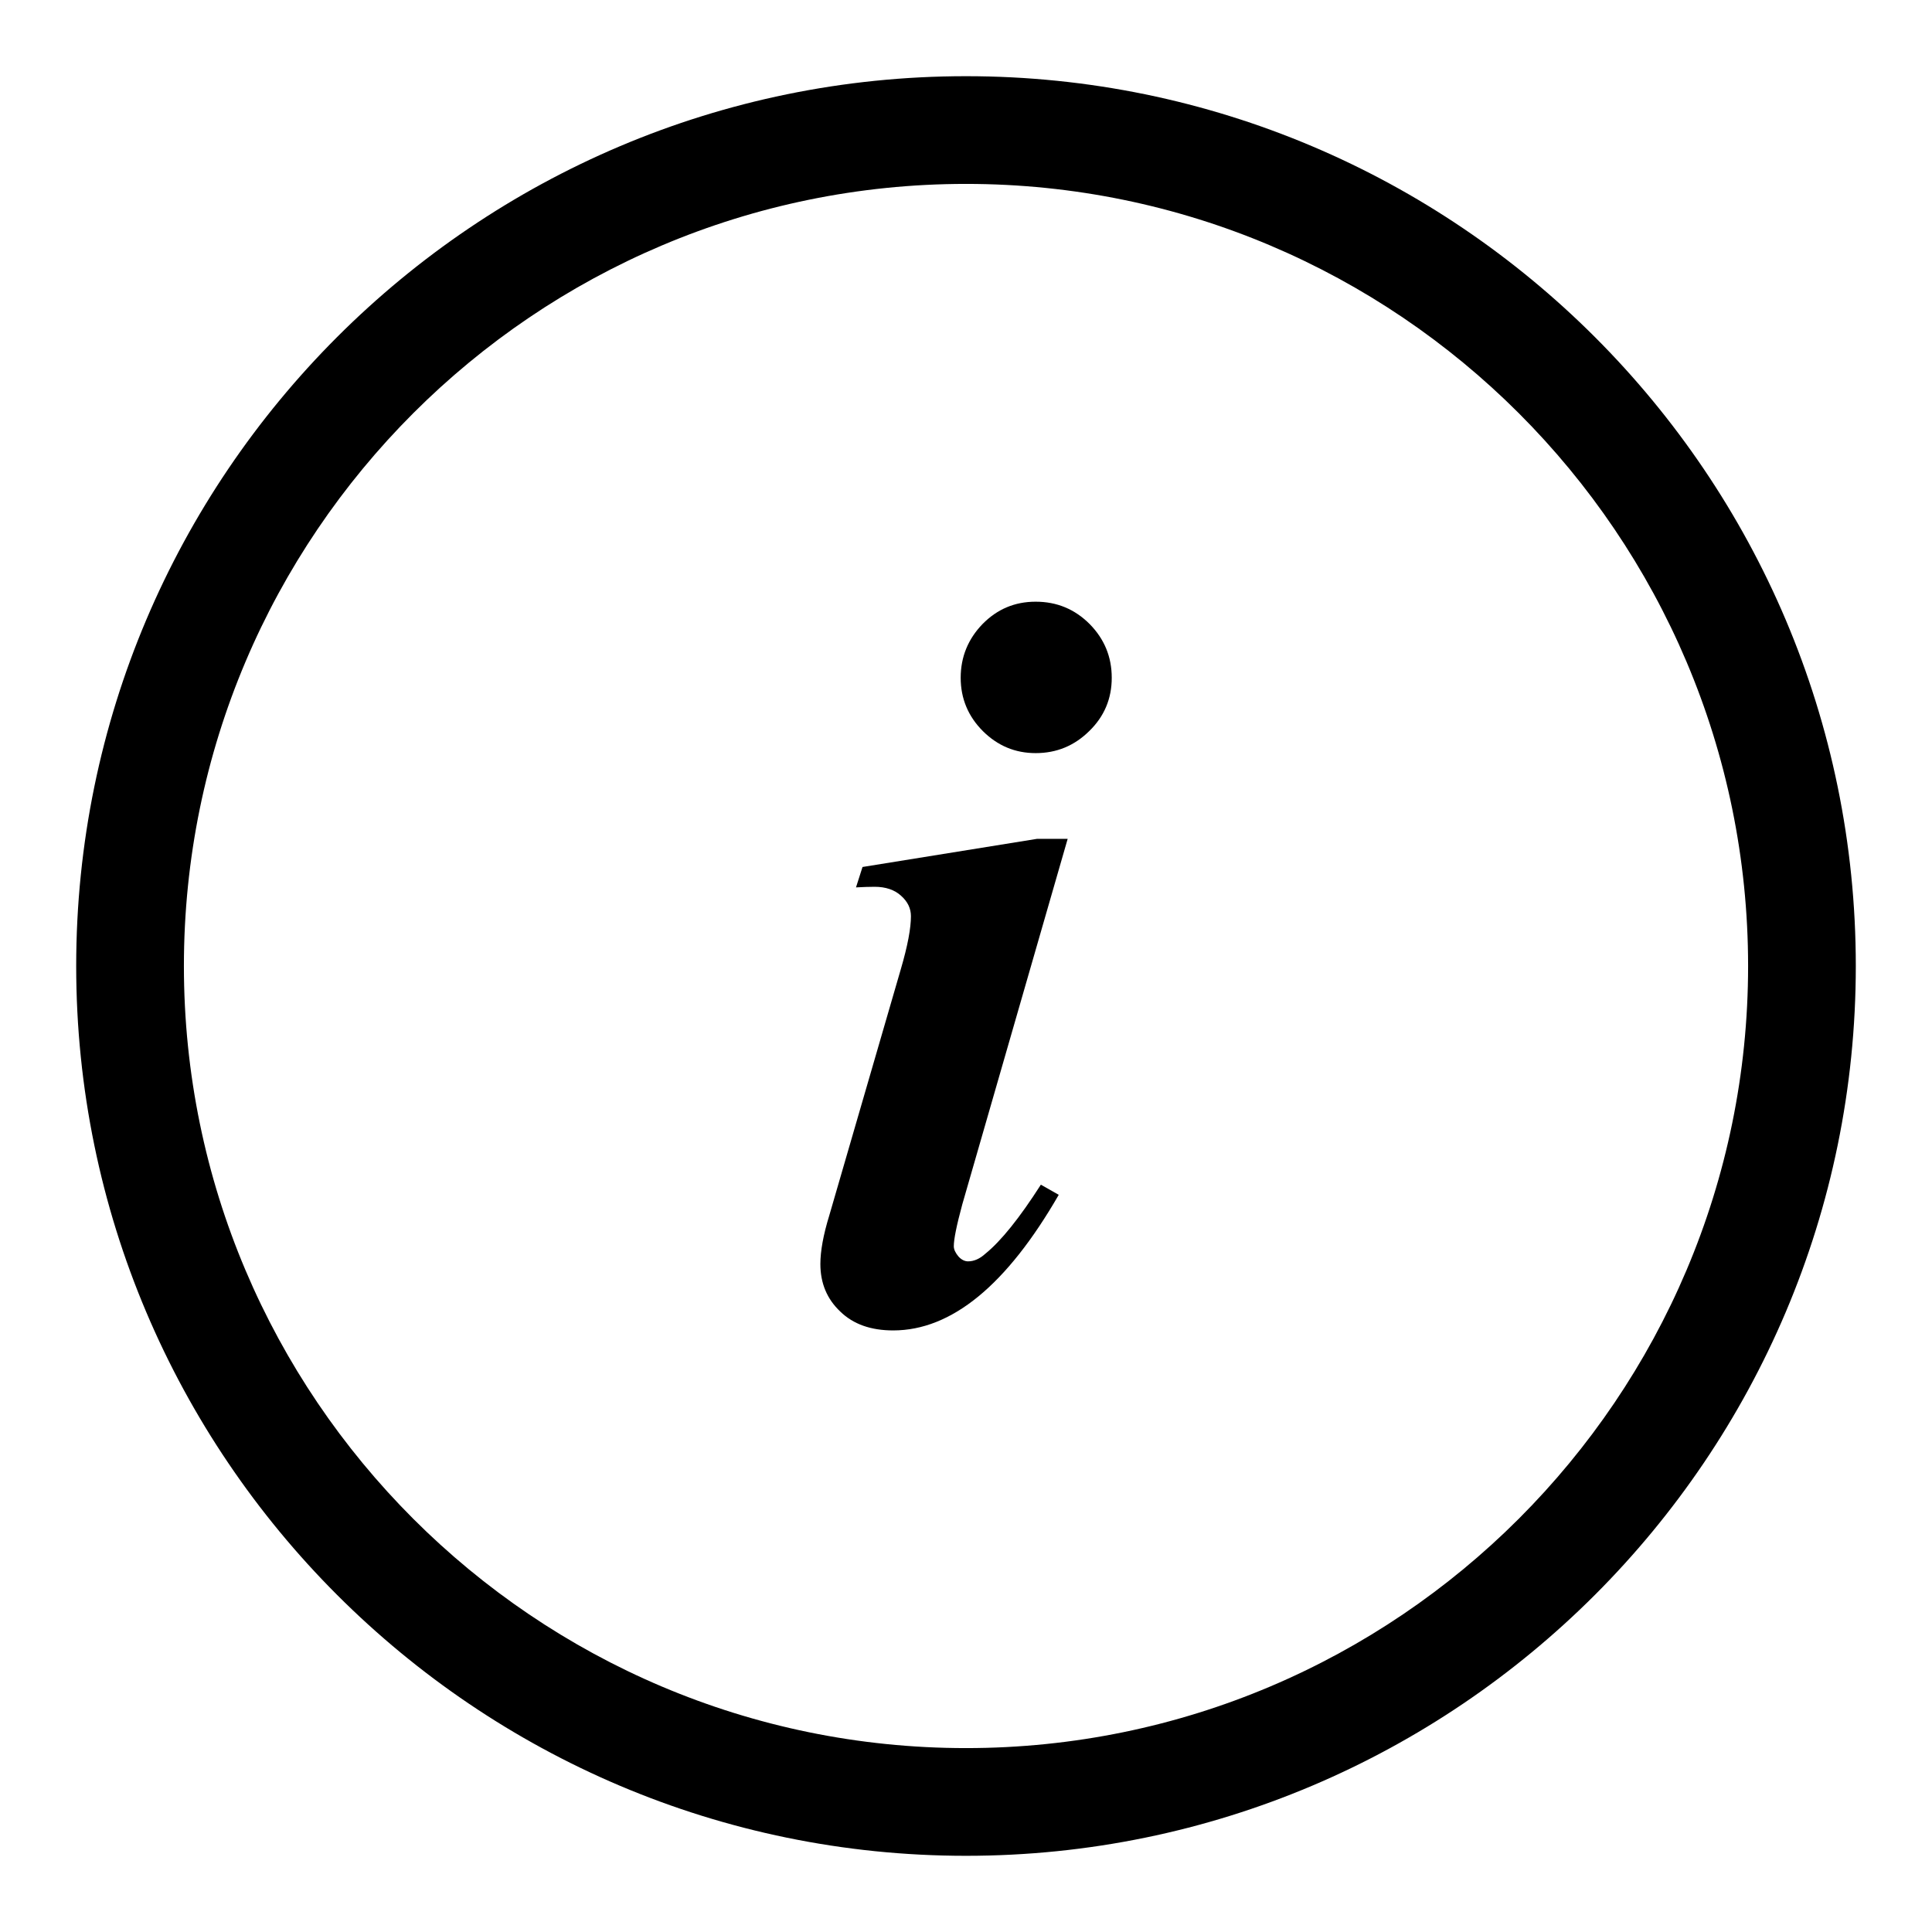 <?xml version="1.0" encoding="utf-8"?>
<!-- Generator: Adobe Illustrator 14.0.0, SVG Export Plug-In . SVG Version: 6.00 Build 43363)  -->
<!DOCTYPE svg PUBLIC "-//W3C//DTD SVG 1.1//EN" "http://www.w3.org/Graphics/SVG/1.1/DTD/svg11.dtd">
<svg version="1.1" id="Layer_1" xmlns="http://www.w3.org/2000/svg" xmlns:xlink="http://www.w3.org/1999/xlink" x="0px" y="0px"
	 width="16px" height="16px" viewBox="0 0 16 16" enable-background="new 0 0 16 16" xml:space="preserve">
<g>
	<path d="M8.842,6.947L7.969,9.975c-0.047,0.174-0.07,0.287-0.07,0.346c0,0.027,0.014,0.055,0.038,0.084
		c0.024,0.027,0.052,0.041,0.08,0.041c0.049,0,0.097-0.021,0.143-0.063c0.13-0.105,0.284-0.297,0.46-0.572l0.148,0.084
		c-0.431,0.748-0.888,1.123-1.371,1.123c-0.184,0-0.33-0.051-0.438-0.156c-0.11-0.104-0.165-0.234-0.165-0.395
		c0-0.105,0.024-0.24,0.074-0.402L7.46,8.027c0.057-0.194,0.084-0.341,0.084-0.439c0-0.064-0.026-0.12-0.082-0.17
		C7.408,7.369,7.335,7.344,7.243,7.344c-0.047,0-0.098,0.002-0.154,0.005L7.143,7.18l1.445-0.233H8.842z M8.577,4.983
		c0.176,0,0.324,0.062,0.447,0.185C9.146,5.292,9.207,5.44,9.207,5.613c0,0.173-0.062,0.321-0.187,0.442
		C8.897,6.176,8.75,6.237,8.577,6.237c-0.17,0-0.315-0.061-0.437-0.182c-0.122-0.122-0.184-0.27-0.184-0.442
		c0-0.172,0.061-0.321,0.181-0.445C8.258,5.045,8.403,4.983,8.577,4.983z"/>
</g>
<path d="M8,15.369c-4.064,0-7.369-3.306-7.369-7.369c0-4.064,3.305-7.369,7.369-7.369S15.369,3.936,15.369,8
	C15.369,12.063,12.064,15.369,8,15.369L8,15.369z M8,1.523C4.429,1.523,1.523,4.428,1.523,8c0,3.571,2.905,6.477,6.477,6.477
	S14.477,11.571,14.477,8C14.477,4.428,11.572,1.523,8,1.523L8,1.523z"/>
</svg>
